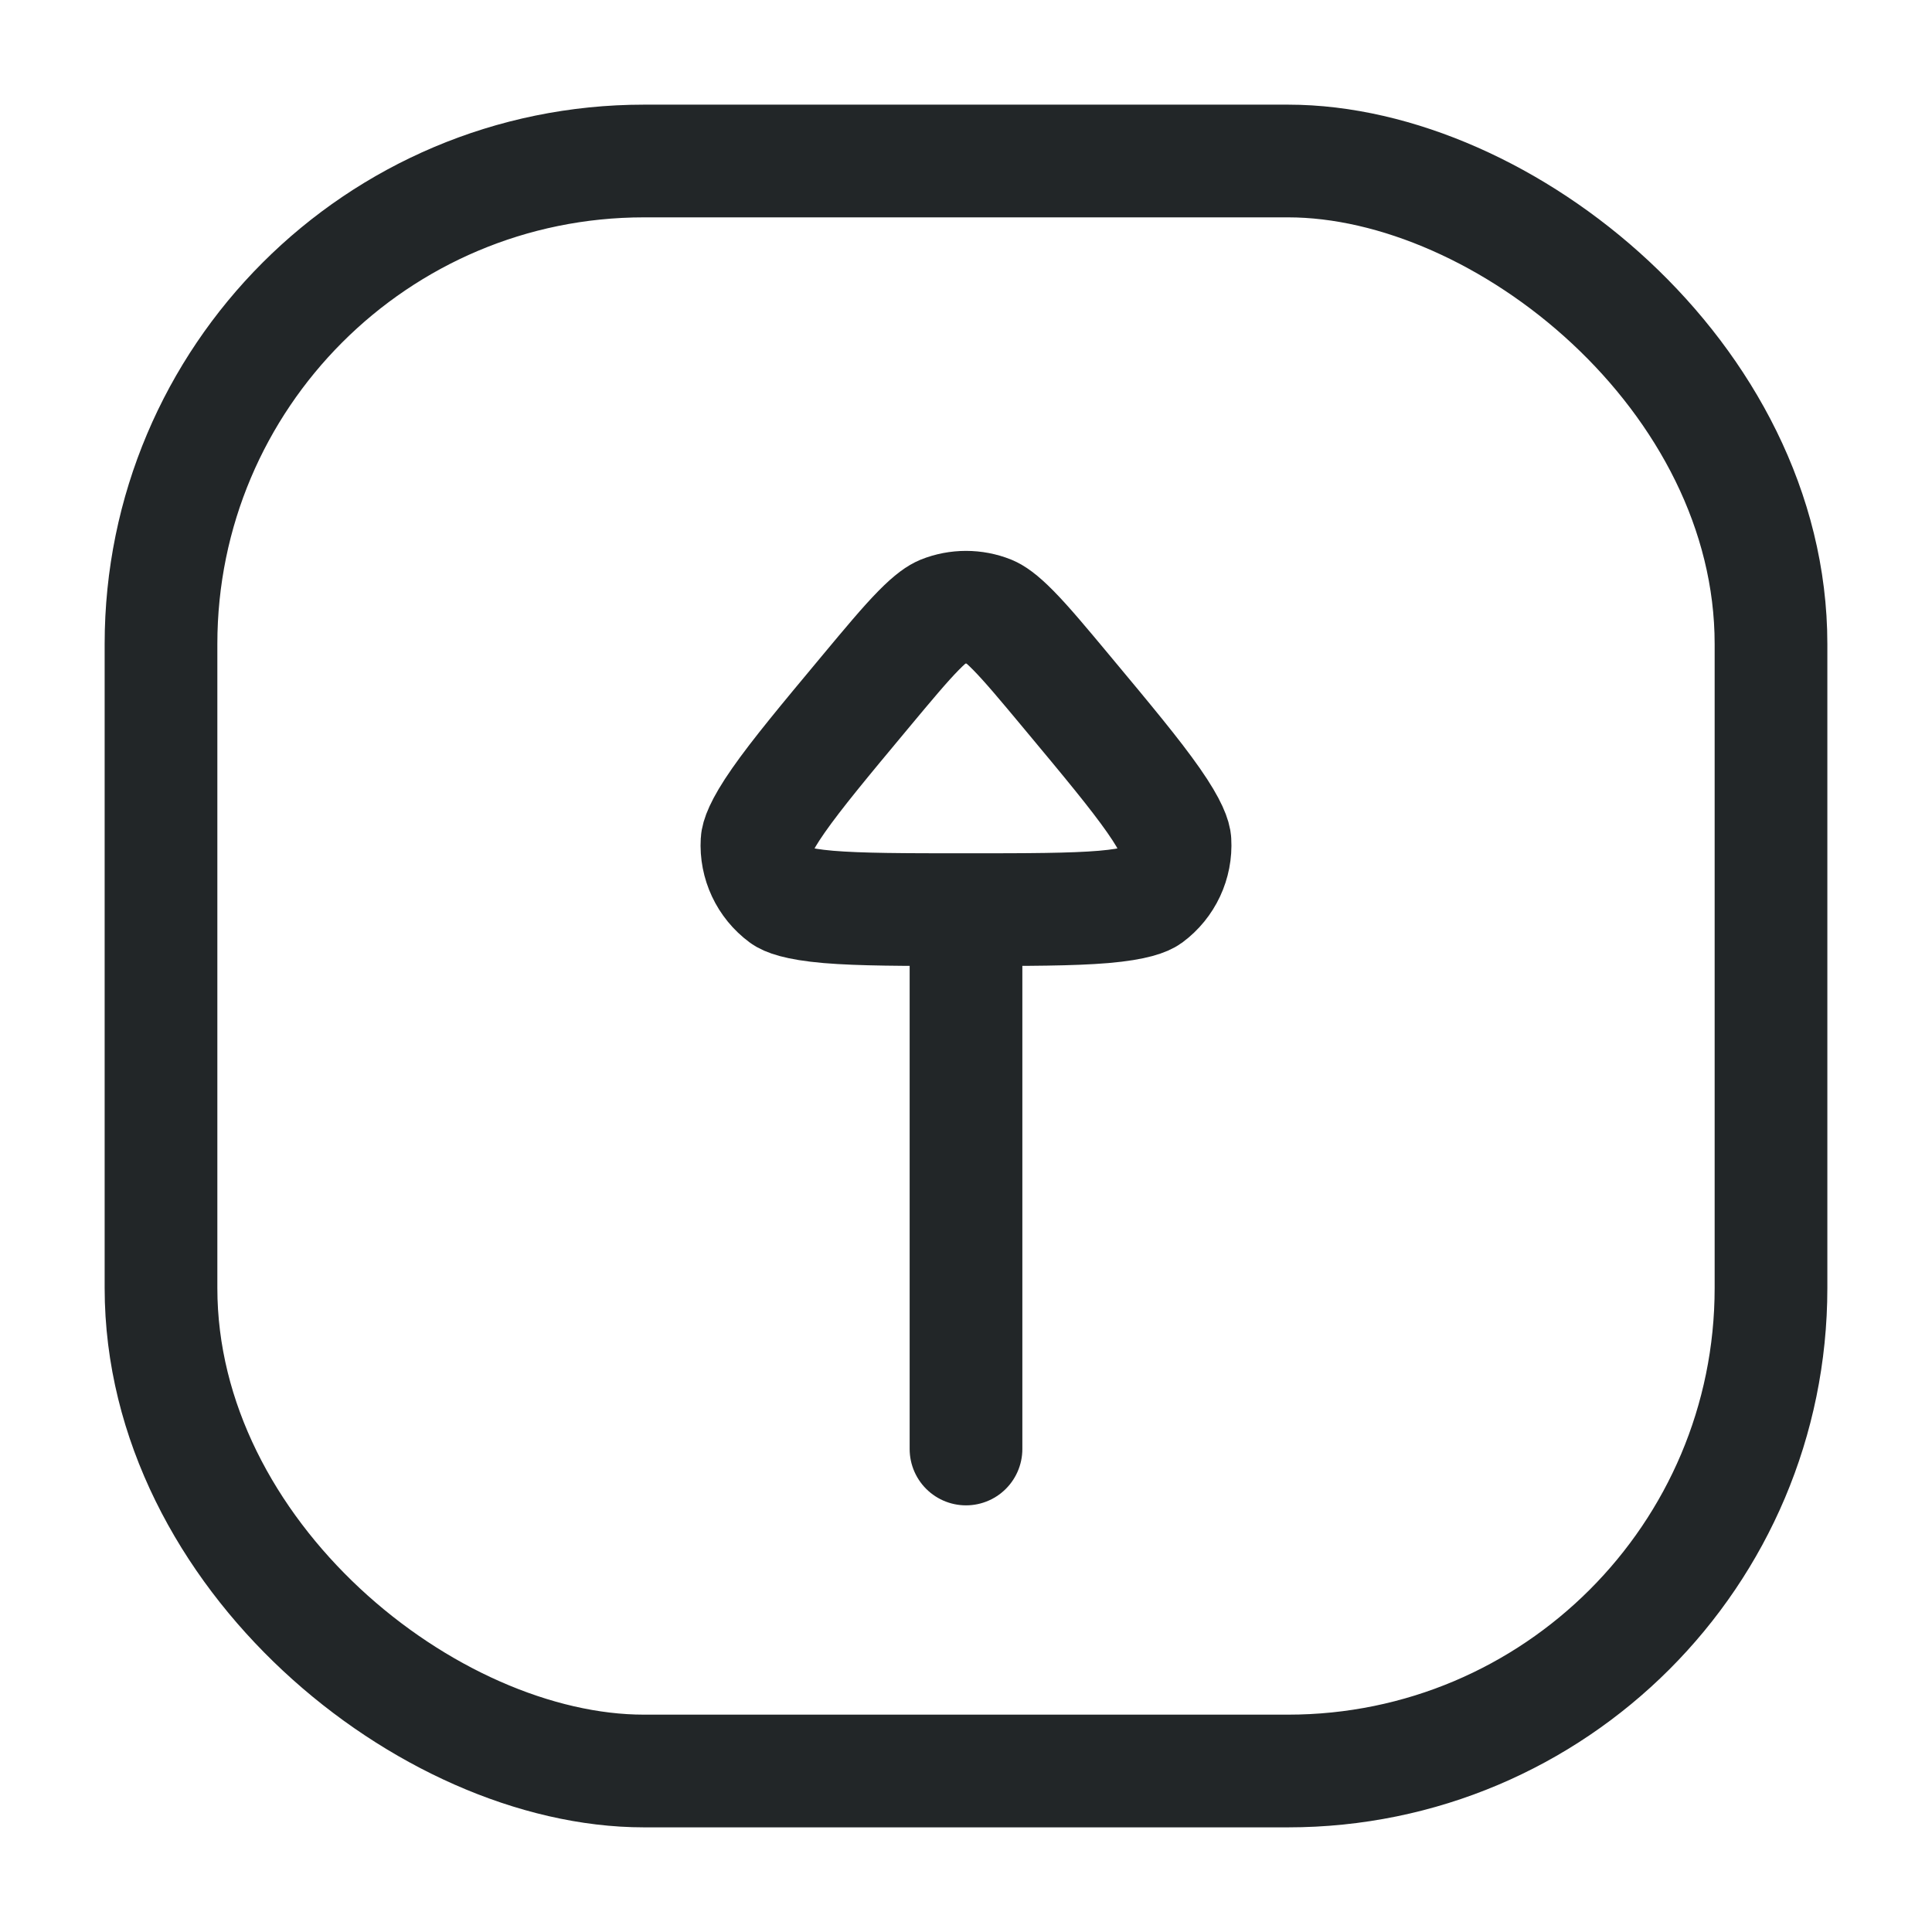 <svg width="24" height="24" viewBox="0 0 24 24" fill="none" xmlns="http://www.w3.org/2000/svg">
<path d="M12 18L12 12" stroke="#222628" stroke-width="1.4" stroke-linecap="round" stroke-linejoin="round"/>
<path d="M12 11.3C12.777 11.3 13.314 11.299 13.709 11.266C14.117 11.231 14.239 11.168 14.273 11.144C14.49 10.983 14.612 10.723 14.596 10.453C14.594 10.412 14.564 10.278 14.329 9.942C14.102 9.617 13.759 9.204 13.261 8.607C12.958 8.243 12.757 8.003 12.59 7.833C12.427 7.667 12.345 7.62 12.3 7.601C12.108 7.524 11.892 7.524 11.7 7.601C11.655 7.62 11.573 7.667 11.41 7.833C11.243 8.003 11.042 8.243 10.739 8.607C10.241 9.204 9.898 9.617 9.671 9.942C9.436 10.278 9.406 10.412 9.404 10.453C9.388 10.723 9.51 10.983 9.728 11.144C9.761 11.168 9.883 11.231 10.291 11.266C10.686 11.299 11.223 11.3 12 11.3Z" stroke="#222628" stroke-width="1.4"/>
<rect width="20" height="20" rx="6" transform="matrix(-4.37114e-08 -1 -1 4.37114e-08 22 22)" stroke="#222628" stroke-width="1.4"/>
</svg>
